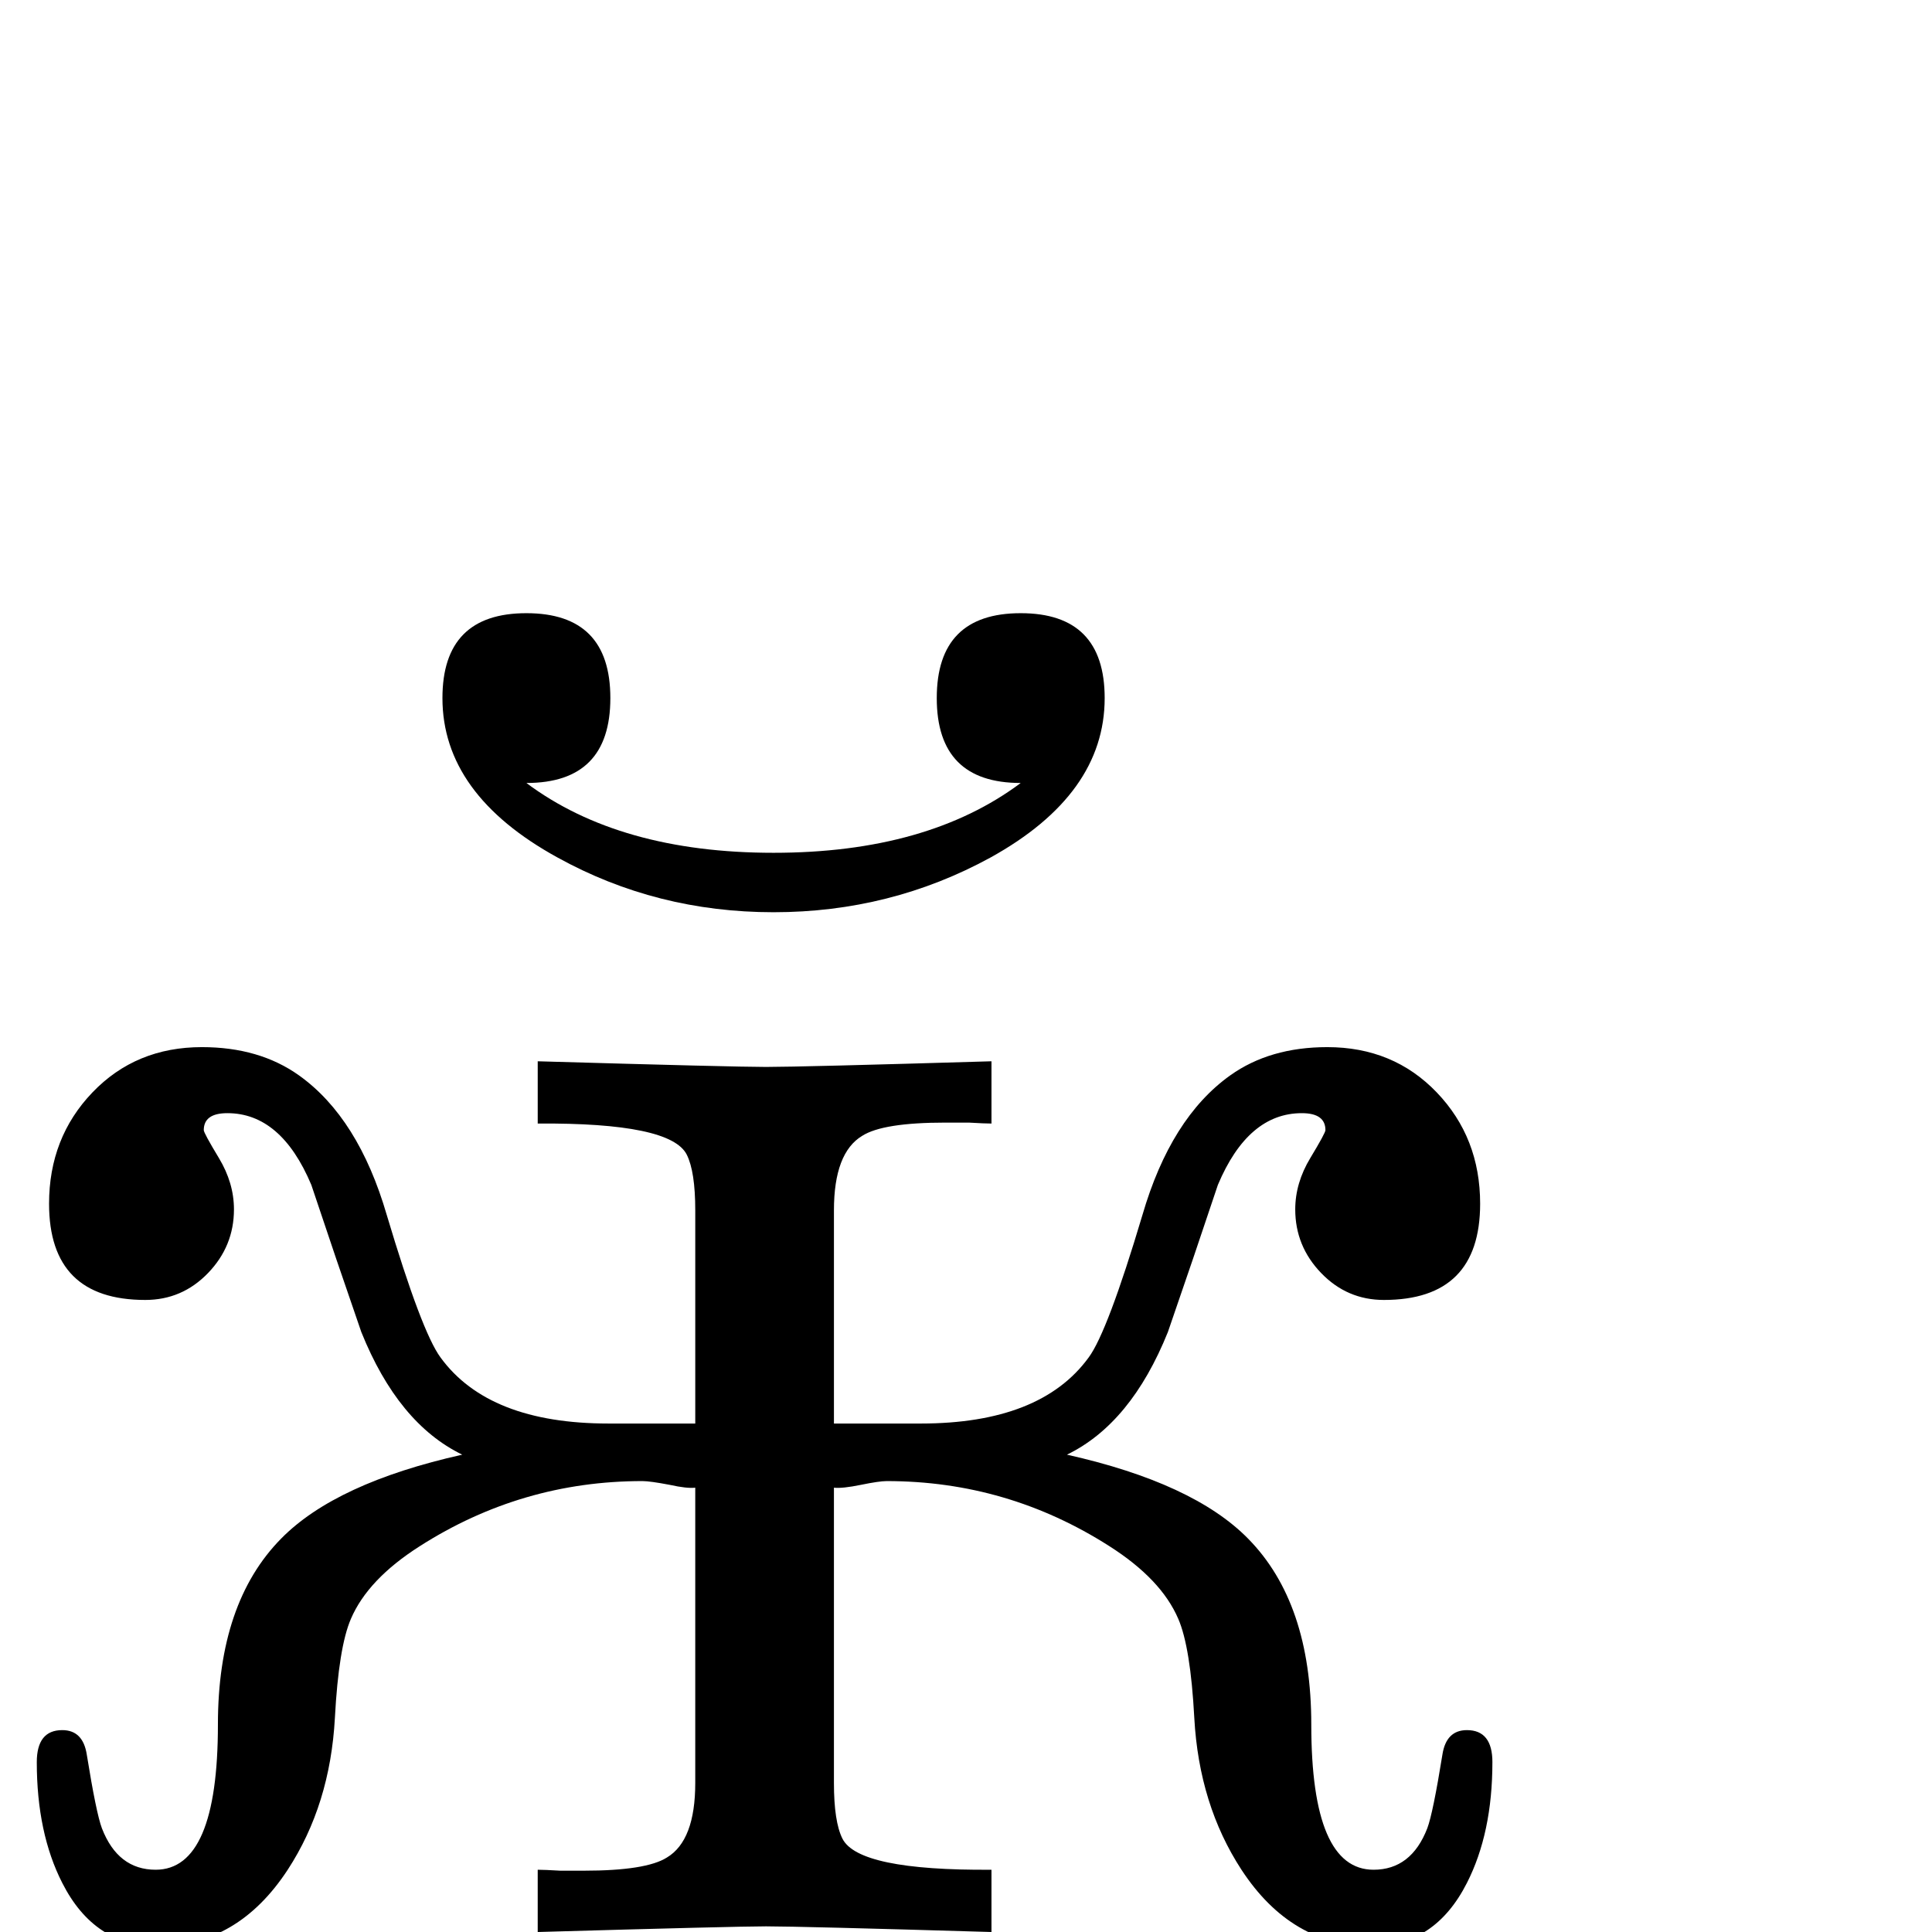 <?xml version="1.0" standalone="no"?>
<!DOCTYPE svg PUBLIC "-//W3C//DTD SVG 1.1//EN" "http://www.w3.org/Graphics/SVG/1.1/DTD/svg11.dtd" >
<svg viewBox="0 -442 2048 2048">
  <g transform="matrix(1 0 0 -1 0 1606)">
   <path fill="currentColor"
d="M1171 1308q0 -102 -121 -169q-106 -58 -230 -58t-229 58q-122 67 -122 169q0 90 89 90t89 -90t-89 -90q99 -74 262 -74t262 74q-89 0 -89 90t89 90t89 -90zM1582 180q0 -75 -27 -128q-34 -67 -101 -67q-85 0 -138 81q-45 69 -50 161q-4 75 -17 105q-18 42 -73 77
q-108 69 -236 69q-8 0 -27.5 -4t-28.5 -3v-313q0 -41 9 -59q17 -34 158 -33v-66q-203 6 -239 6q-32 0 -242 -6v66q7 0 24 -1h25q66 0 88 14q30 18 30 79v313q-9 -1 -27 3q-21 4 -29 4q-128 0 -236 -69q-55 -35 -73 -77q-13 -30 -17 -105q-5 -92 -50 -161q-53 -81 -138 -81
q-67 0 -101 67q-27 53 -27 128q0 34 27 34q22 0 26 -26q10 -62 16 -78q17 -44 57 -44q66 0 66 154q0 129 67 197q58 59 192 89q-68 33 -107 130q-27 78 -53 156q-32 76 -89 76q-25 0 -25 -18q0 -3 16 -29.5t16 -54.5q0 -39 -27.5 -67.5t-66.5 -28.5q-102 0 -102 102
q0 70 46 118t116 48q61 0 103 -30q63 -45 93 -148q37 -124 57 -151q51 -70 178 -70h92v226q0 41 -9 59q-17 34 -158 33v66q208 -6 242 -6q37 0 239 6v-66q-7 0 -24 1h-25q-66 0 -88 -14q-30 -18 -30 -79v-226h92q127 0 178 70q20 27 57 151q30 103 93 148q42 30 103 30
q70 0 116 -48t46 -118q0 -102 -102 -102q-39 0 -66.5 28.5t-27.5 67.5q0 28 16 54.5t16 29.5q0 18 -25 18q-57 0 -89 -76q-26 -78 -53 -156q-39 -97 -107 -130q134 -30 192 -89q67 -68 67 -197q0 -154 66 -154q40 0 57 44q6 16 16 78q4 26 26 26q27 0 27 -34z" />
  </g>

</svg>
